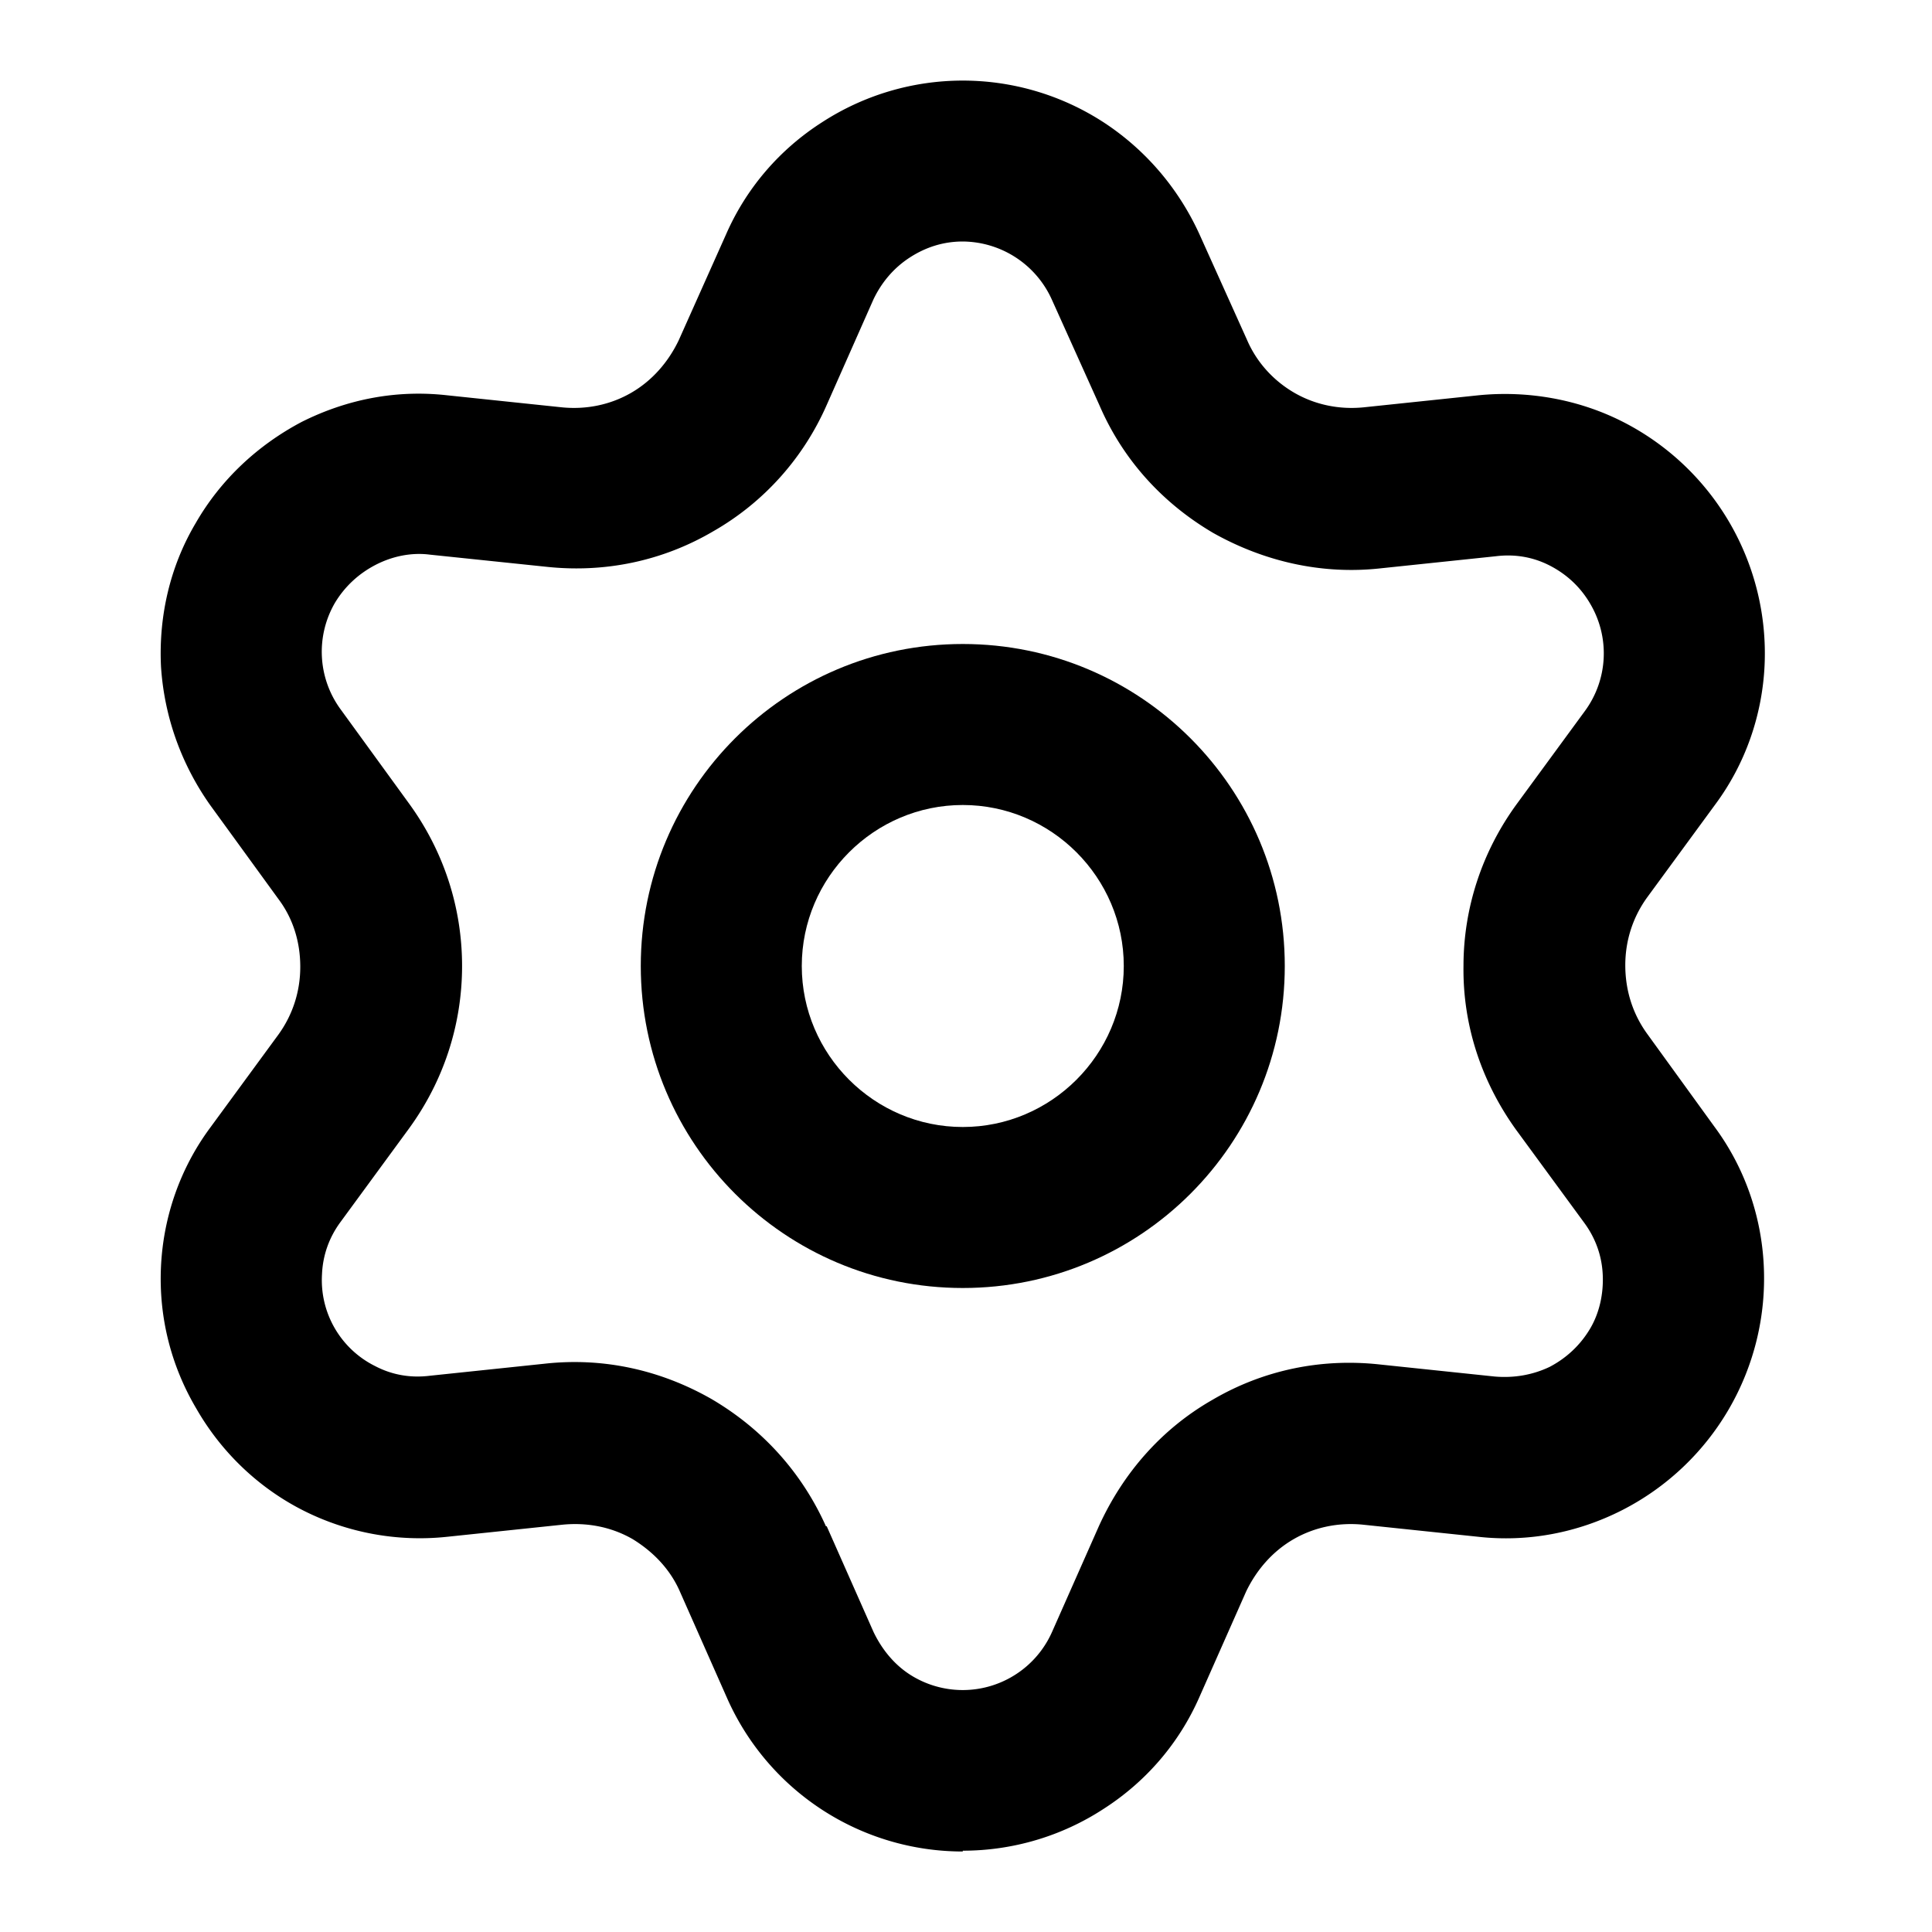 <svg xmlns="http://www.w3.org/2000/svg" width="24" height="24" viewBox="0 0 24 24">
  <path d="M11.96 23a3.201 3.201 0 0 1-2.93-1.91l-.58-1.31c-.12-.28-.33-.5-.59-.66-.26-.15-.56-.21-.87-.18l-1.43.15a3.21 3.21 0 0 1-1.8-.33c-.55-.28-1.01-.72-1.32-1.26-.32-.54-.47-1.15-.44-1.77.03-.62.24-1.22.61-1.72l.85-1.16c.18-.25.27-.54.27-.84 0-.31-.09-.6-.27-.84L2.61 10c-.36-.51-.57-1.1-.61-1.72-.03-.62.11-1.24.43-1.78.31-.54.77-.97 1.32-1.26.56-.28 1.17-.4 1.8-.33l1.43.15c.3.03.6-.03.86-.18s.46-.38.59-.65l.59-1.32c.25-.57.66-1.05 1.19-1.39a3.21 3.21 0 0 1 3.5 0c.52.34.93.82 1.19 1.39l.59 1.31c.12.28.33.51.59.66.26.15.56.21.86.18l1.43-.15c.61-.06 1.24.05 1.79.33a3.229 3.229 0 0 1 1.76 3.03c-.03.62-.24 1.22-.61 1.72l-.85 1.16c-.18.25-.27.54-.27.84 0 .31.09.6.27.85L21.3 14c.37.5.58 1.1.61 1.72a3.232 3.232 0 0 1-1.76 3.04c-.55.28-1.17.4-1.79.33l-1.43-.15c-.3-.03-.6.03-.86.18s-.46.38-.59.65l-.58 1.31c-.25.57-.66 1.05-1.19 1.39-.52.34-1.13.52-1.75.52V23Zm-1.69-4.04.58 1.31c.1.21.25.4.45.53a1.214 1.214 0 0 0 1.77-.53l.58-1.31c.3-.66.78-1.21 1.41-1.57.63-.37 1.35-.52 2.08-.44l1.43.15c.24.02.47-.02.68-.12.21-.11.38-.27.5-.47.12-.2.17-.44.16-.67-.01-.24-.09-.46-.23-.65l-.85-1.16c-.43-.6-.66-1.3-.65-2.03 0-.72.23-1.42.66-2.01l.85-1.16a1.21 1.21 0 0 0 .07-1.32c-.12-.21-.29-.37-.5-.48-.21-.11-.44-.15-.68-.12l-1.43.15c-.72.08-1.44-.08-2.08-.44-.63-.37-1.12-.91-1.41-1.58l-.59-1.31A1.223 1.223 0 0 0 11.96 3c-.24 0-.46.07-.66.2s-.35.31-.45.52l-.58 1.31c-.29.66-.78 1.21-1.41 1.57-.63.37-1.35.52-2.08.44l-1.44-.15c-.23-.03-.47.02-.68.13-.21.11-.38.27-.5.47a1.21 1.21 0 0 0 .07 1.32l.85 1.17c.43.59.66 1.29.66 2.02s-.23 1.43-.66 2.02l-.85 1.16c-.14.19-.22.41-.23.65a1.192 1.192 0 0 0 .66 1.14c.21.11.44.15.68.12l1.43-.15c.73-.08 1.44.08 2.07.44.63.37 1.12.91 1.42 1.58h.01Z"/>
  <path d="M11.96 16c-2.21 0-4-1.79-4-4s1.79-4 4-4 4 1.79 4 4-1.79 4-4 4Zm0-6c-1.1 0-2 .9-2 2s.9 2 2 2 2-.9 2-2-.9-2-2-2Z"/>
</svg>
